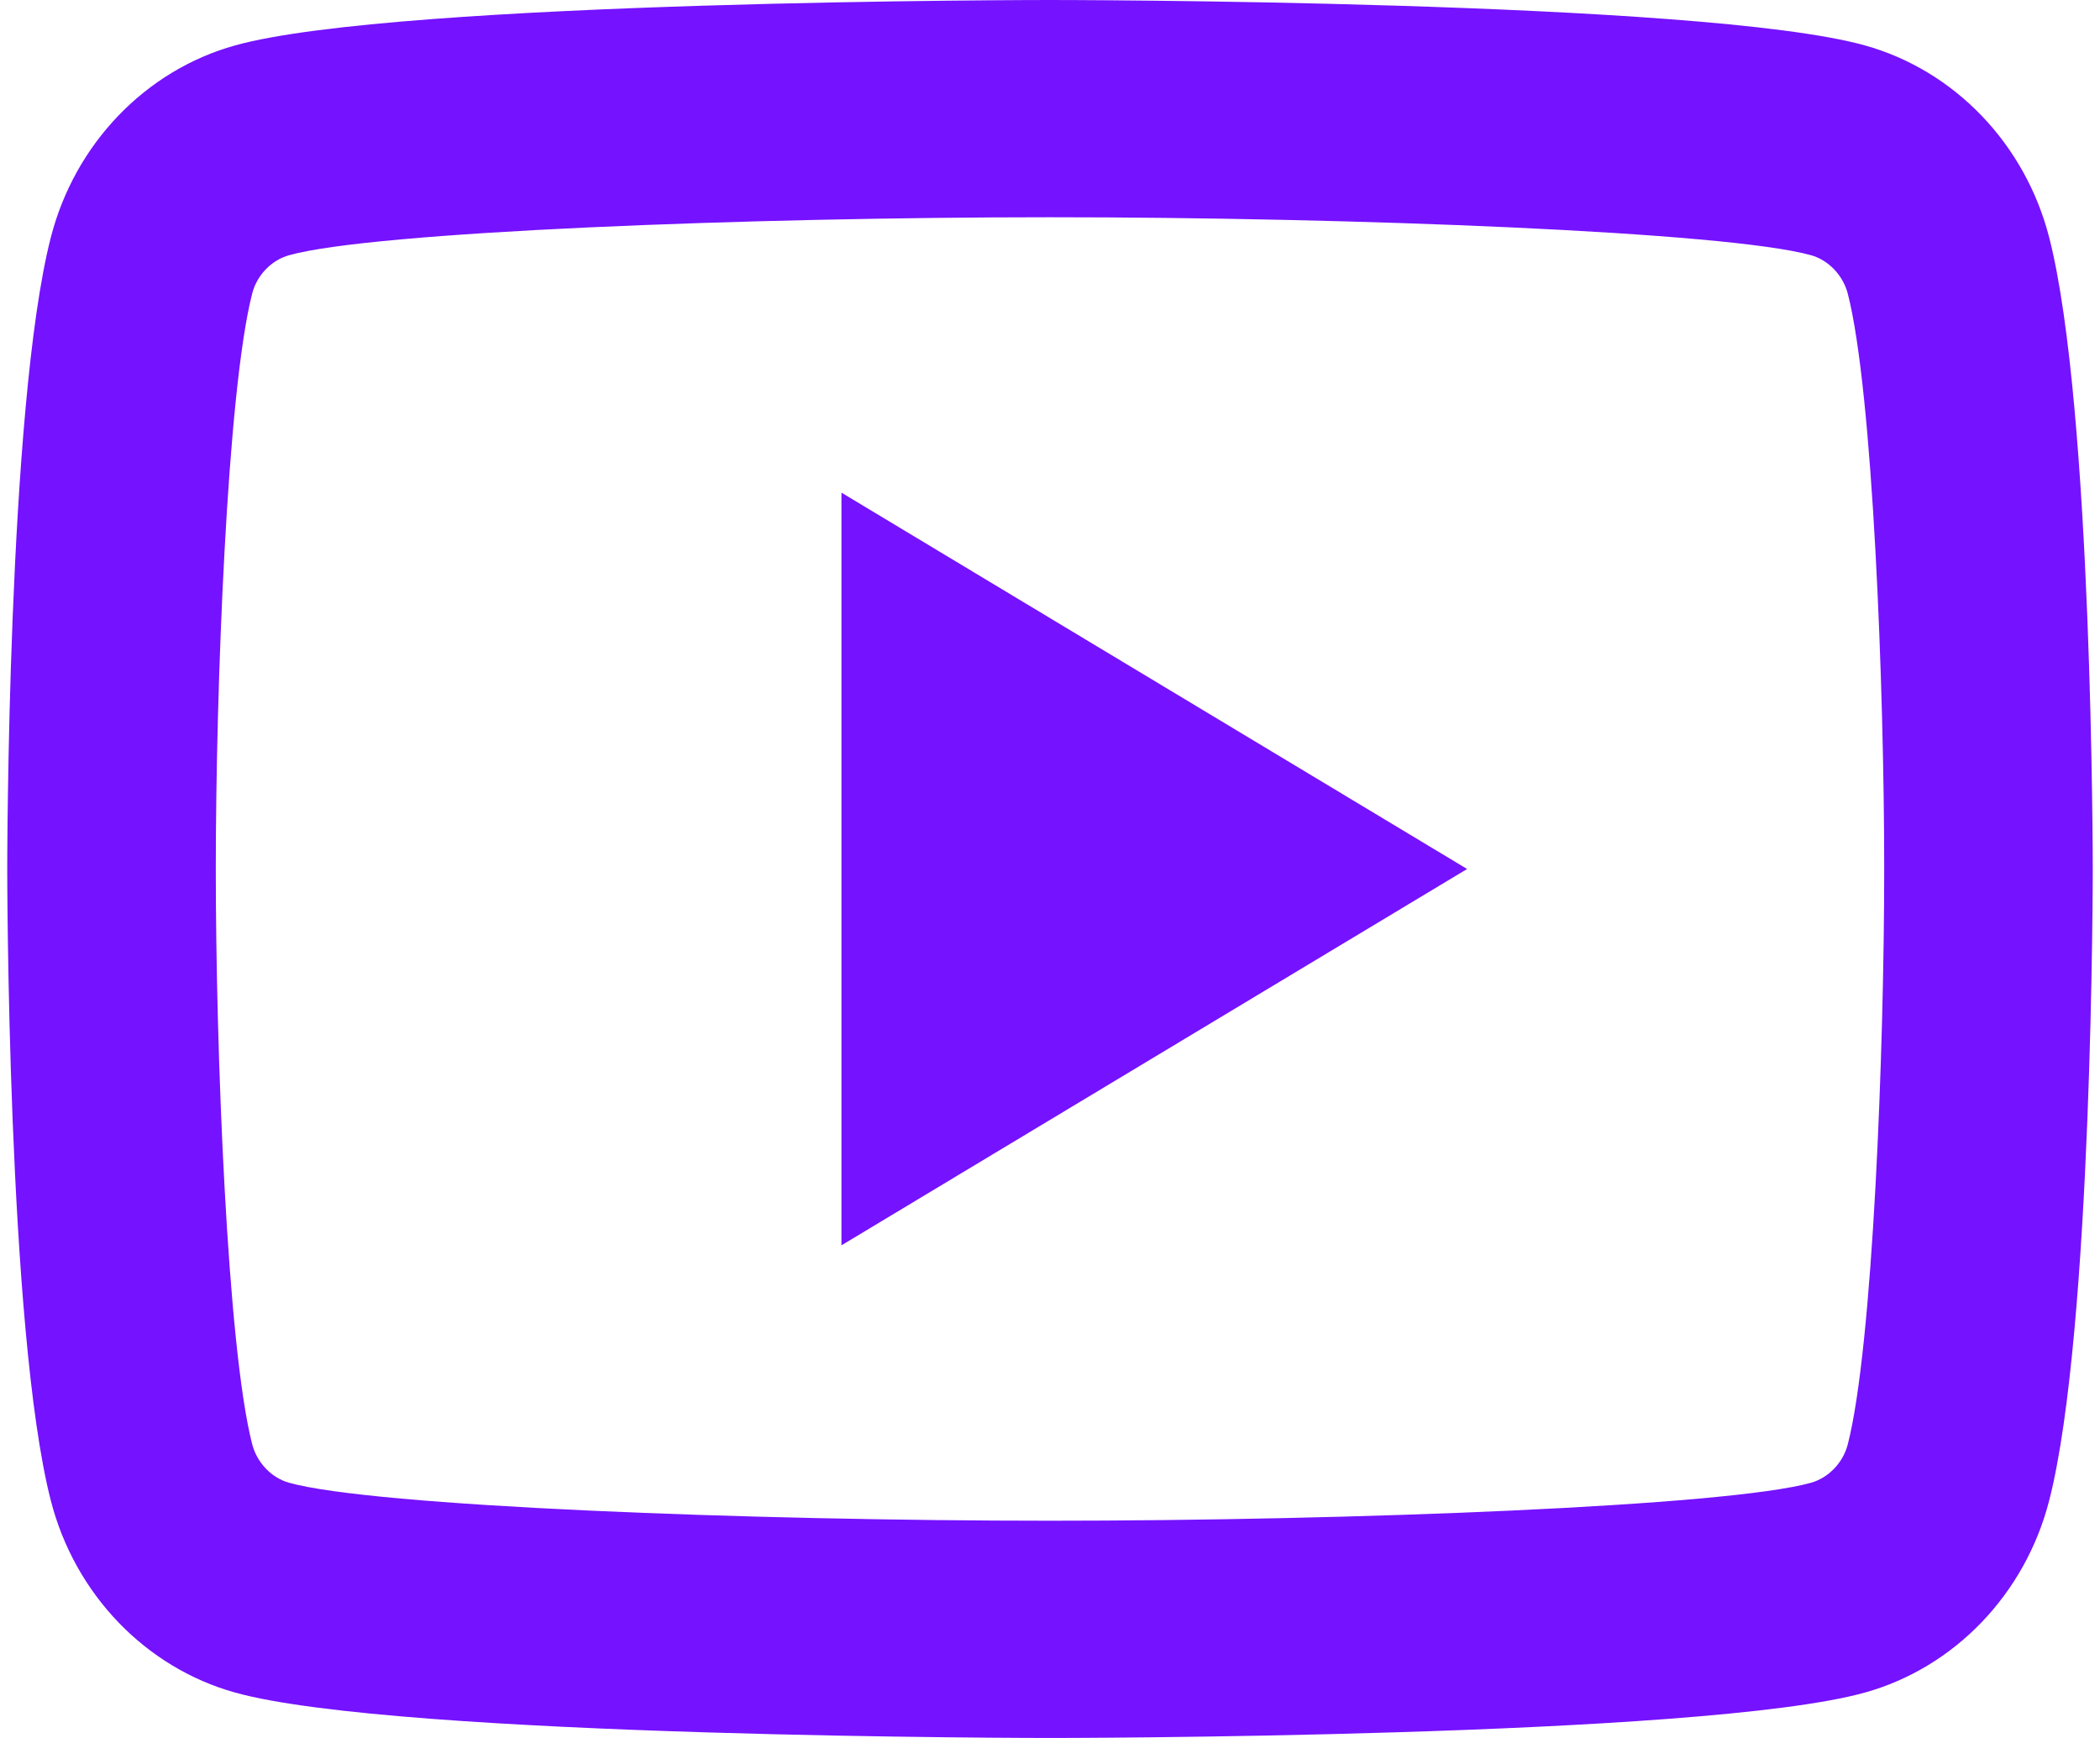 <svg width="29" height="24" viewBox="0 0 29 24" fill="none" xmlns="http://www.w3.org/2000/svg">
<path d="M14.5 0C14.5 0 5.494 -4.70281e-05 3.247 0.627C2.007 0.972 1.033 1.988 0.702 3.278C0.1 5.618 0.1 12 0.1 12C0.1 12 0.1 18.382 0.702 20.722C1.033 22.013 2.009 23.028 3.247 23.373C5.494 24 14.5 24 14.5 24C14.5 24 23.506 24 25.753 23.373C26.991 23.028 27.967 22.012 28.298 20.722C28.9 18.382 28.9 12 28.9 12C28.9 12 28.9 5.618 28.298 3.278C27.967 1.988 26.991 0.972 25.753 0.627C23.506 -4.70281e-05 14.5 0 14.5 0ZM14.5 3C18.65 3 23.847 3.2 25.008 3.524C25.251 3.592 25.45 3.8 25.517 4.055C25.864 5.402 26.02 9.513 26.02 12C26.02 14.487 25.864 18.597 25.517 19.945C25.452 20.199 25.252 20.407 25.008 20.476C23.848 20.8 18.65 21 14.5 21C10.351 21 5.155 20.8 3.993 20.476C3.749 20.408 3.55 20.2 3.483 19.945C3.136 18.598 2.98 14.487 2.98 12C2.98 9.513 3.136 5.402 3.483 4.052C3.548 3.8 3.748 3.592 3.993 3.524C5.152 3.2 10.35 3 14.5 3ZM11.62 6.803V17.197L20.26 12L11.62 6.803Z" fill="#7512FF"/>
</svg>
